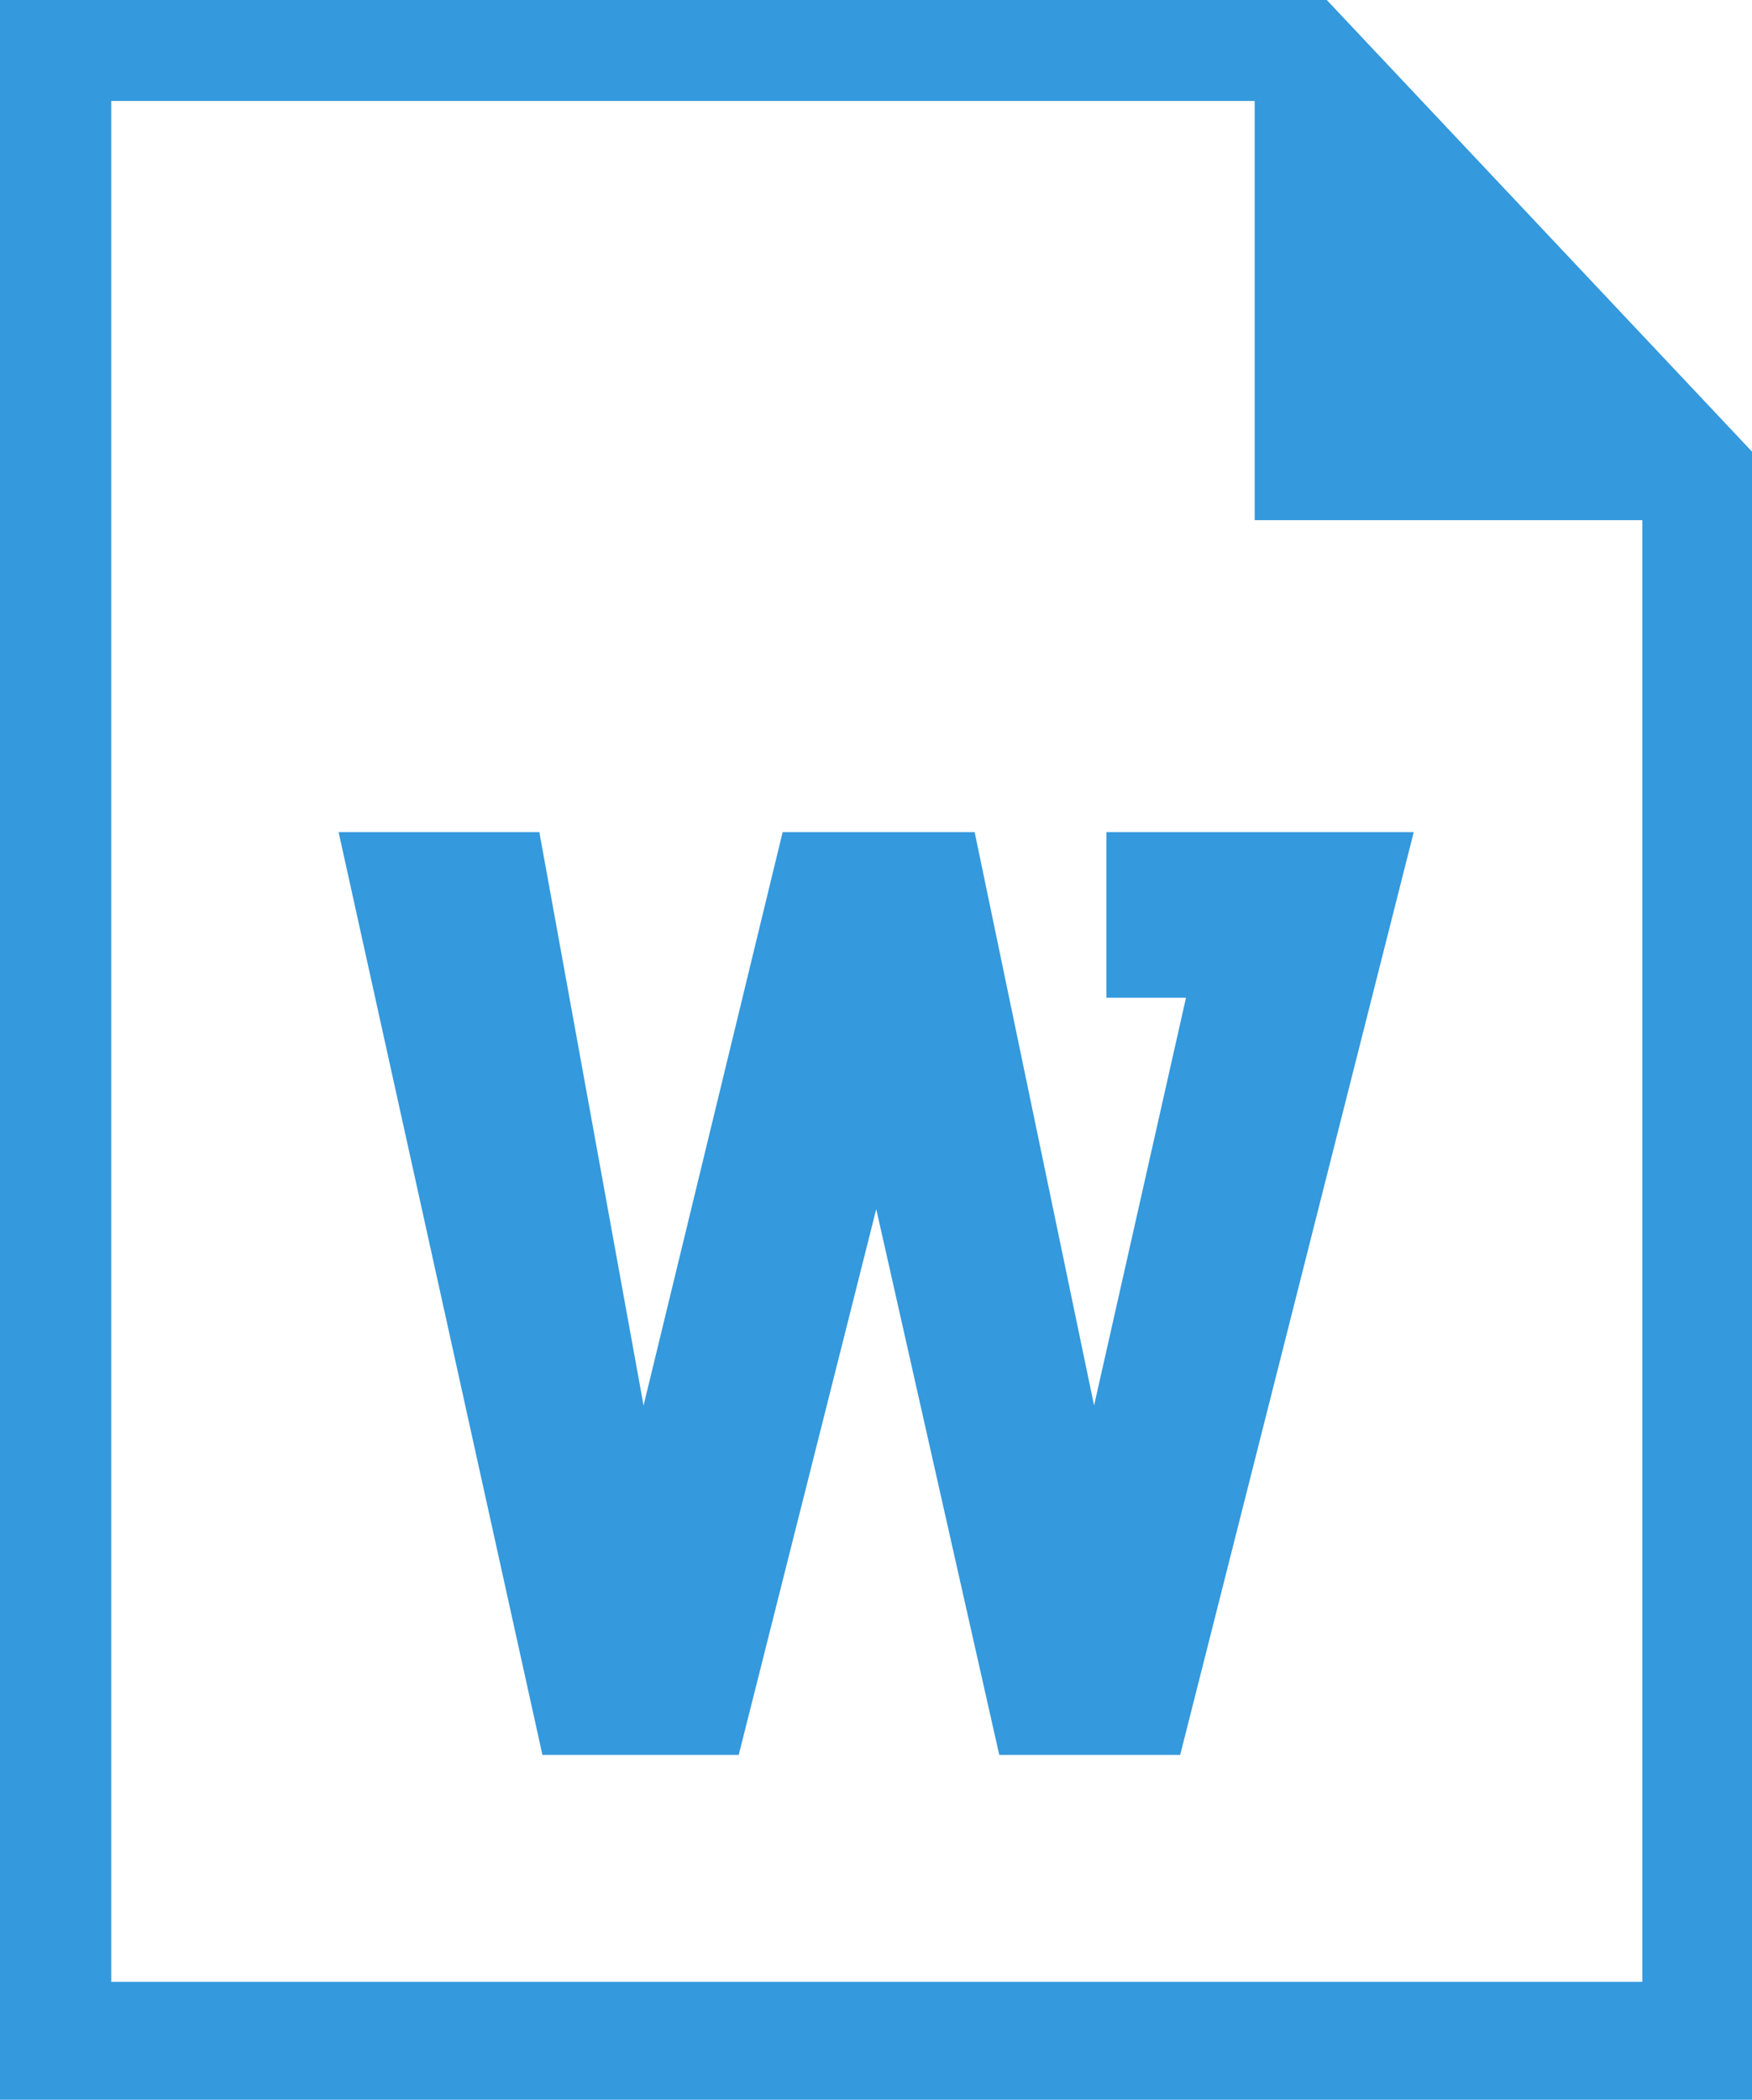 <svg width="102.55" height="122.88" xmlns="http://www.w3.org/2000/svg">
 <style type="text/css">.st0{fill-rule:evenodd;clip-rule:evenodd;}</style>

 <g>
  <title>background</title>
  <rect fill="none" id="canvas_background" height="514" width="514" y="-1" x="-1"/>
 </g>
 <g>
  <title>Layer 1</title>
  <g id="svg_1">
   <path fill="#3499dd" id="svg_2" d="m102.55,122.88l-102.55,0l0,-122.88l77.66,0l24.89,26.43l0,96.45l0,0zm-37.79,-64.49l4.66,0l-5.38,23.86l-6.99,-33.55l-11.24,0l-8.14,33.55l-6.1,-33.55l-11.75,0l11.93,54l11.49,0l8.05,-31.94l7.2,31.94l10.59,0l13.67,-54l-17.99,0l0,9.69l0,0zm31.37,57.59l0,-85.54l-22.69,0l0,-24.53l-66.93,0l0,110.07l89.62,0l0,0z" class="st0"/>
  </g>
 </g>
</svg>